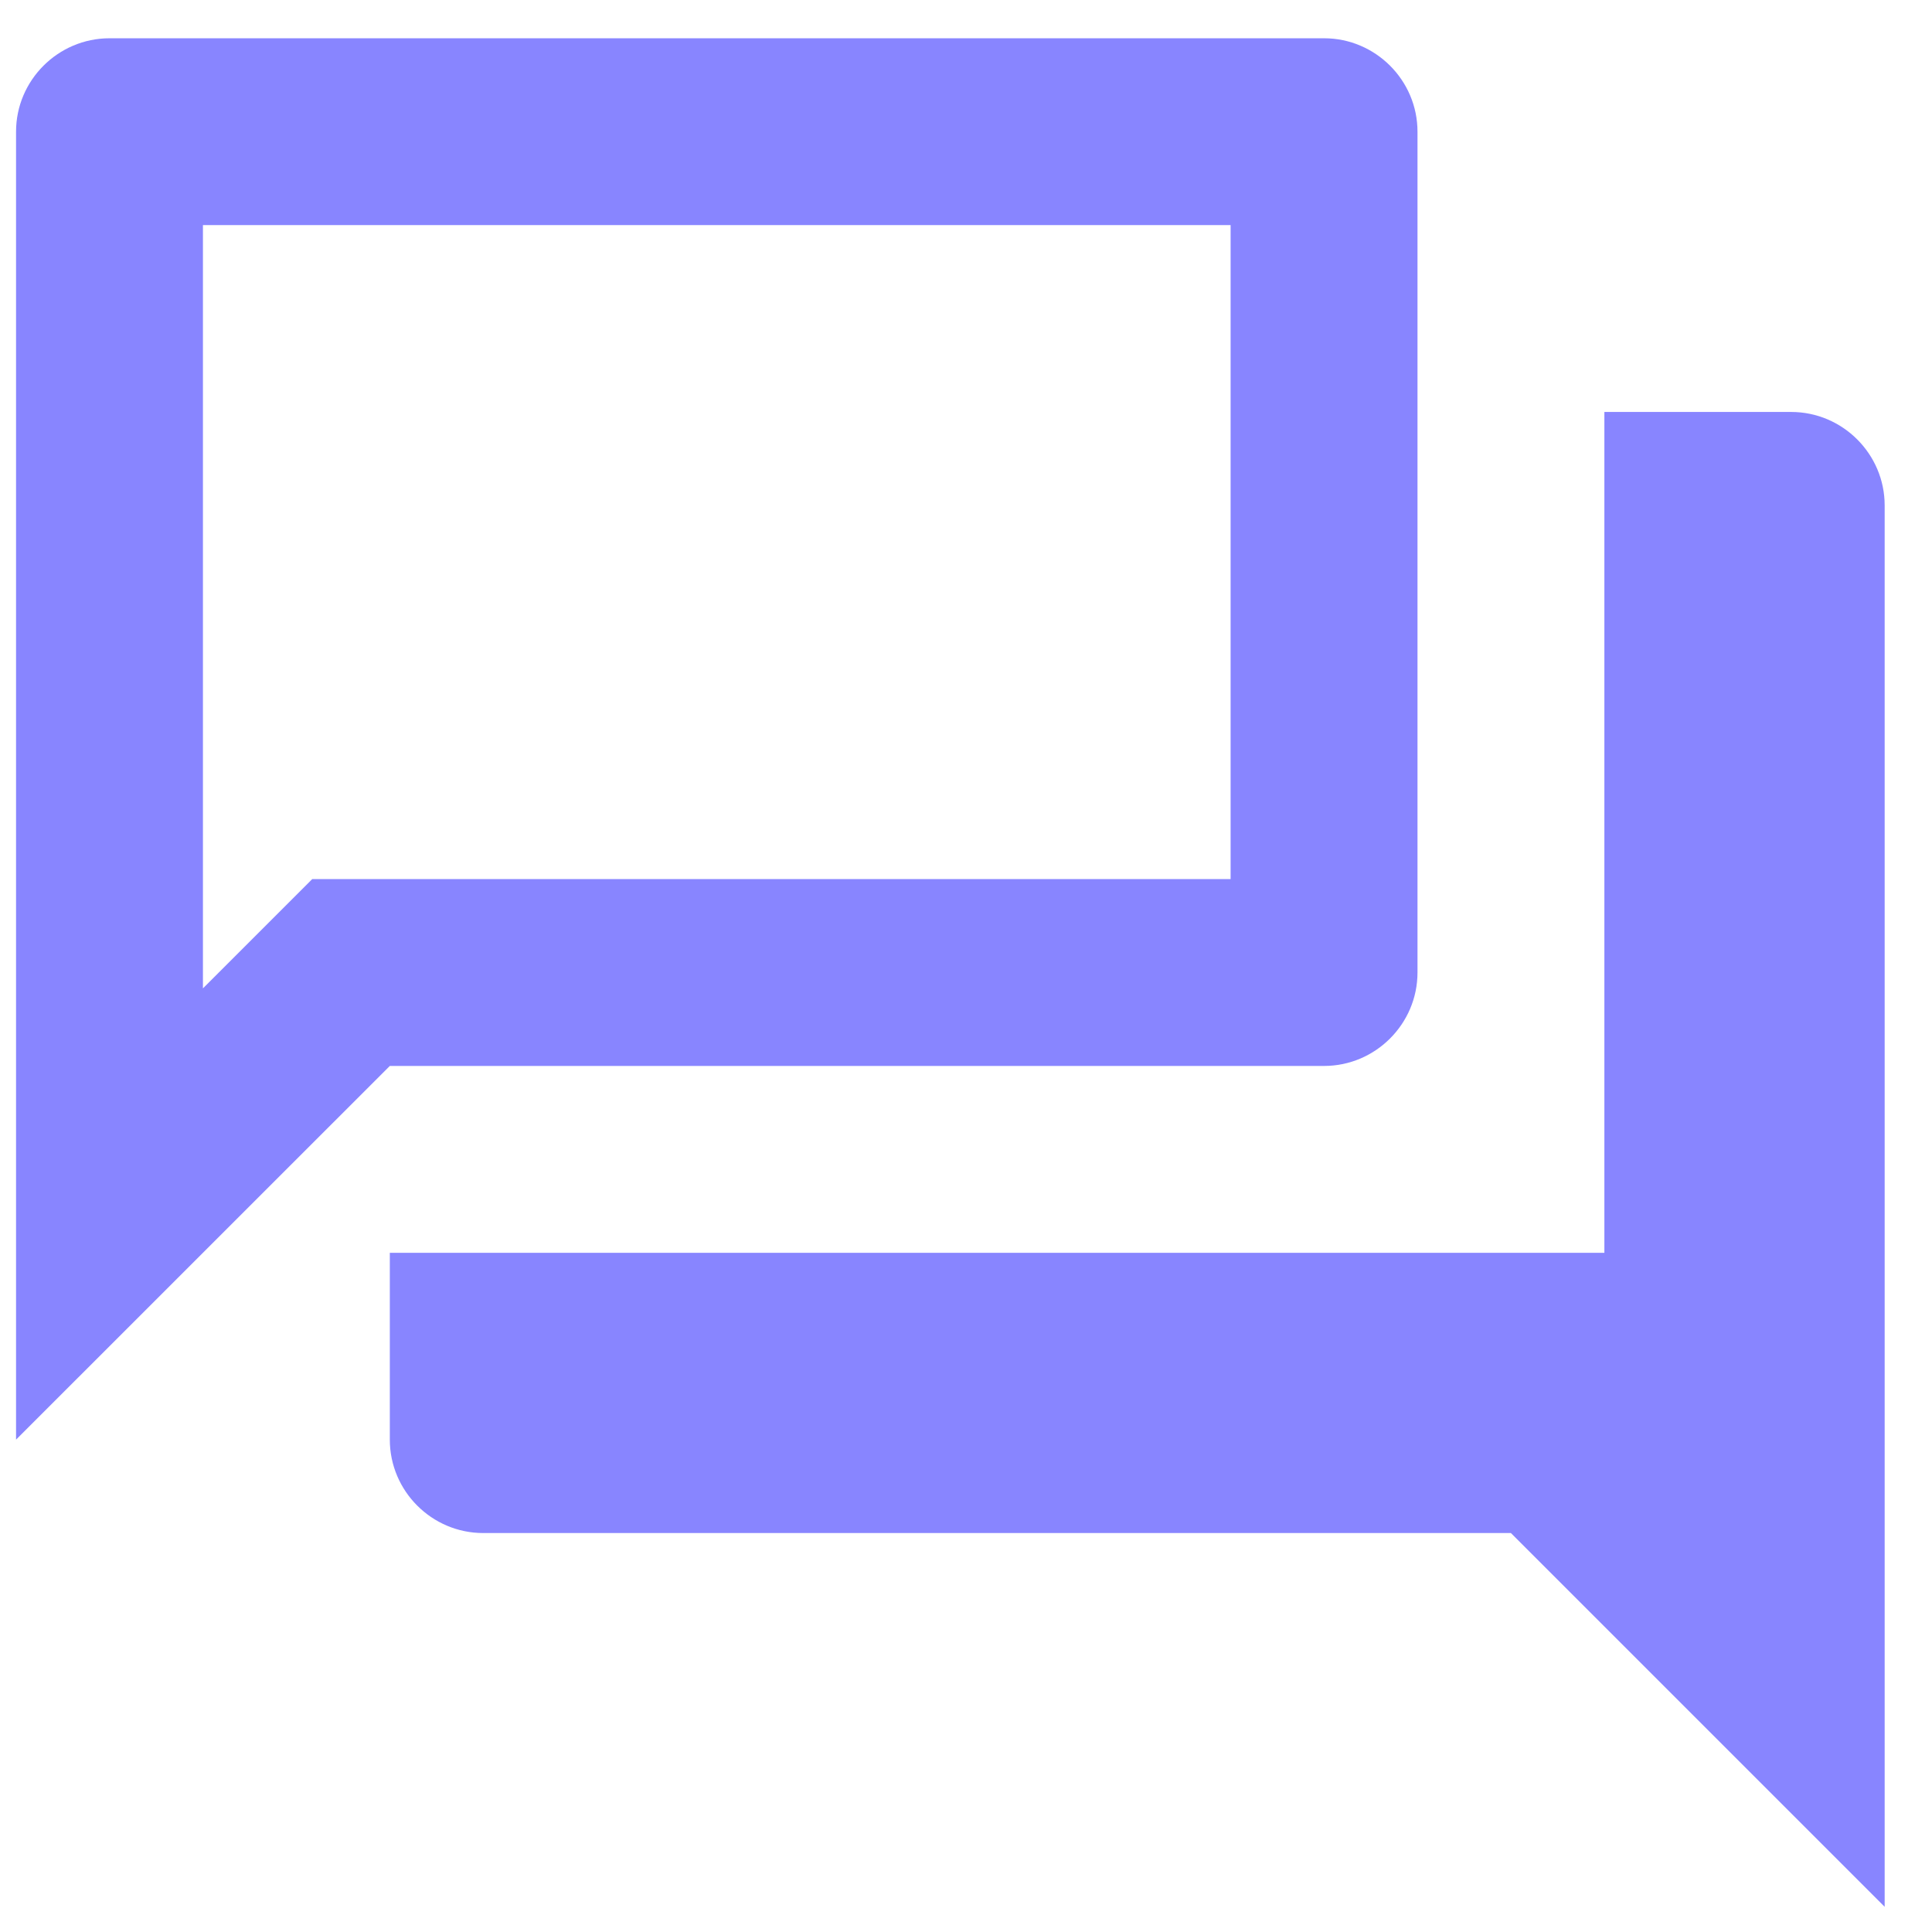 <svg width="26" height="26" viewBox="0 0 26 26" fill="none" xmlns="http://www.w3.org/2000/svg">
<path fill-rule="evenodd" clip-rule="evenodd" d="M17.819 0.515H1.474C0.782 0.515 0.216 1.08 0.216 1.772V19.374L5.246 14.345H17.819C18.51 14.345 19.076 13.779 19.076 13.088V1.772C19.076 1.08 18.51 0.515 17.819 0.515ZM16.561 3.029V11.83H4.202L3.46 12.572L2.731 13.301V3.029H16.561ZM21.591 5.544H24.105C24.797 5.544 25.363 6.11 25.363 6.801V25.661L20.333 20.631H6.503C5.811 20.631 5.246 20.066 5.246 19.374V16.86H21.591V5.544Z" fill="#8885FF"/>
</svg>
